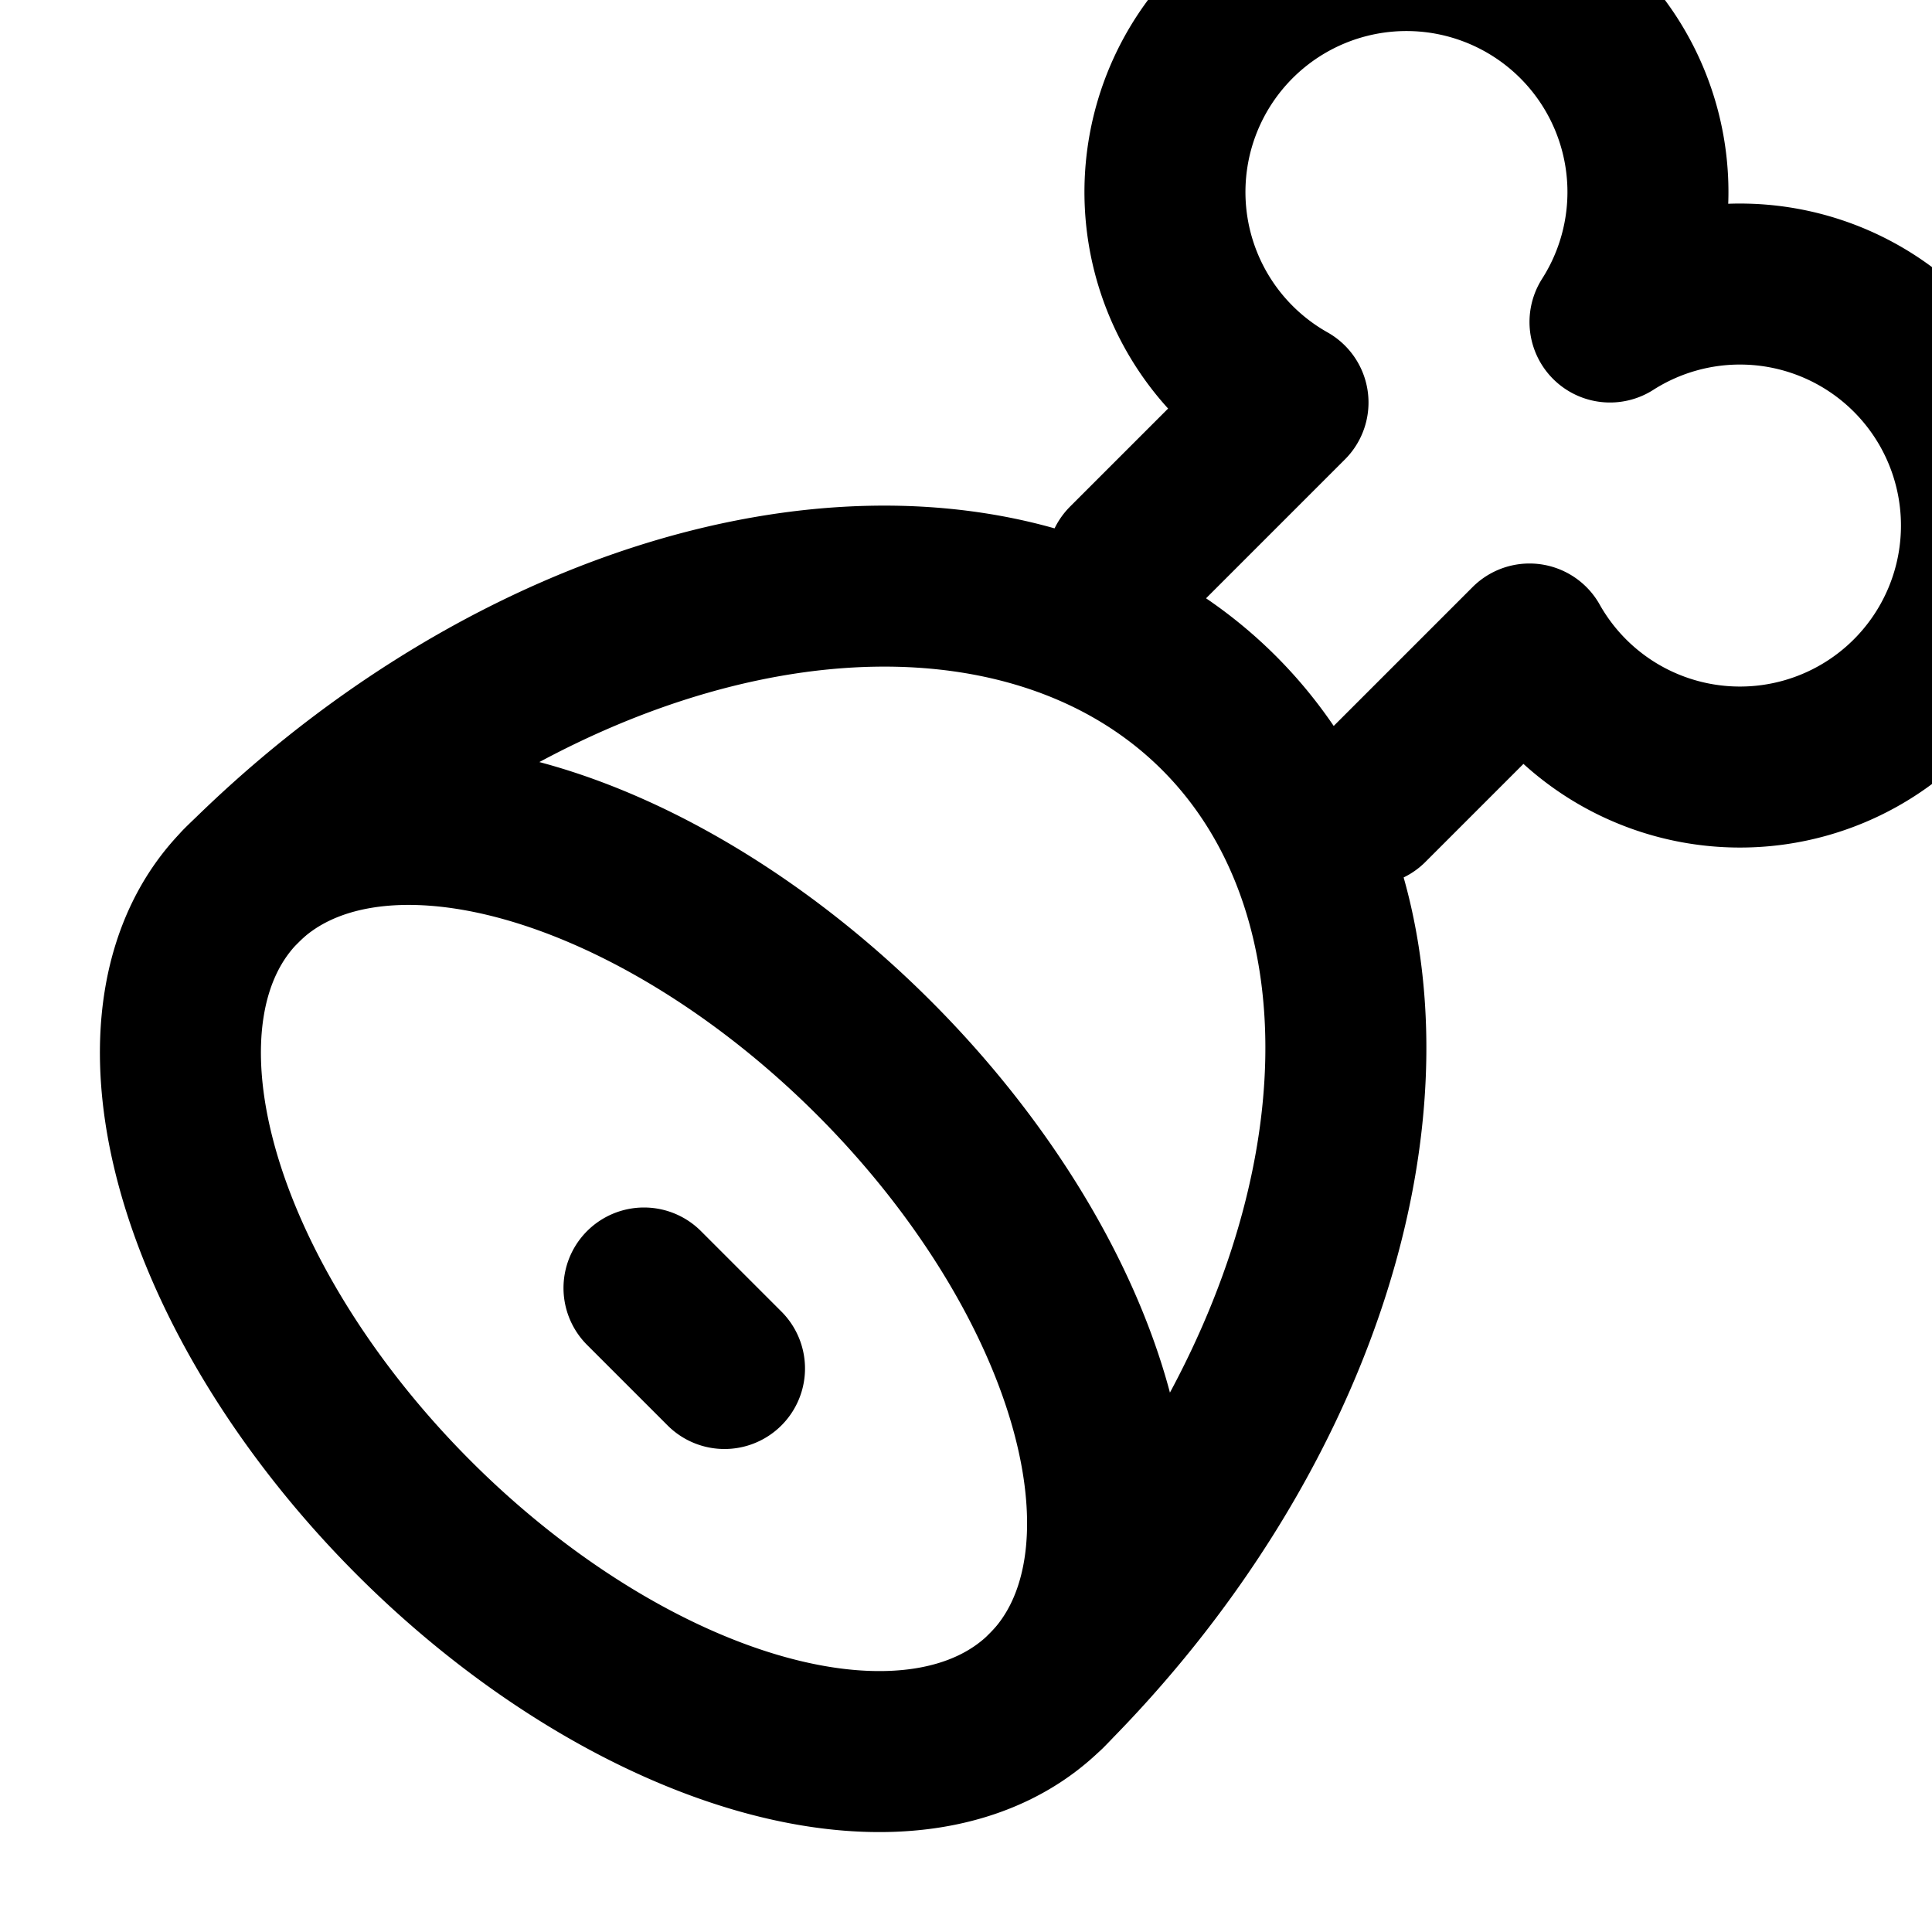 <svg xmlns="http://www.w3.org/2000/svg" width="24" height="24" fill="none" stroke="currentColor" stroke-linecap="round" stroke-linejoin="round" stroke-width="2" viewBox="0 0 24 24"><path d="M13 21A7 10 45 1 0 3 11"/><path d="M13 21A7 4 45 0 0 3 11a7 4 45 0 0 10 10m4-11 2-2a3 3 0 1 0 1-4 3 3 0 1 0-4 1l-2 2M9 17l-1-1"/></svg>